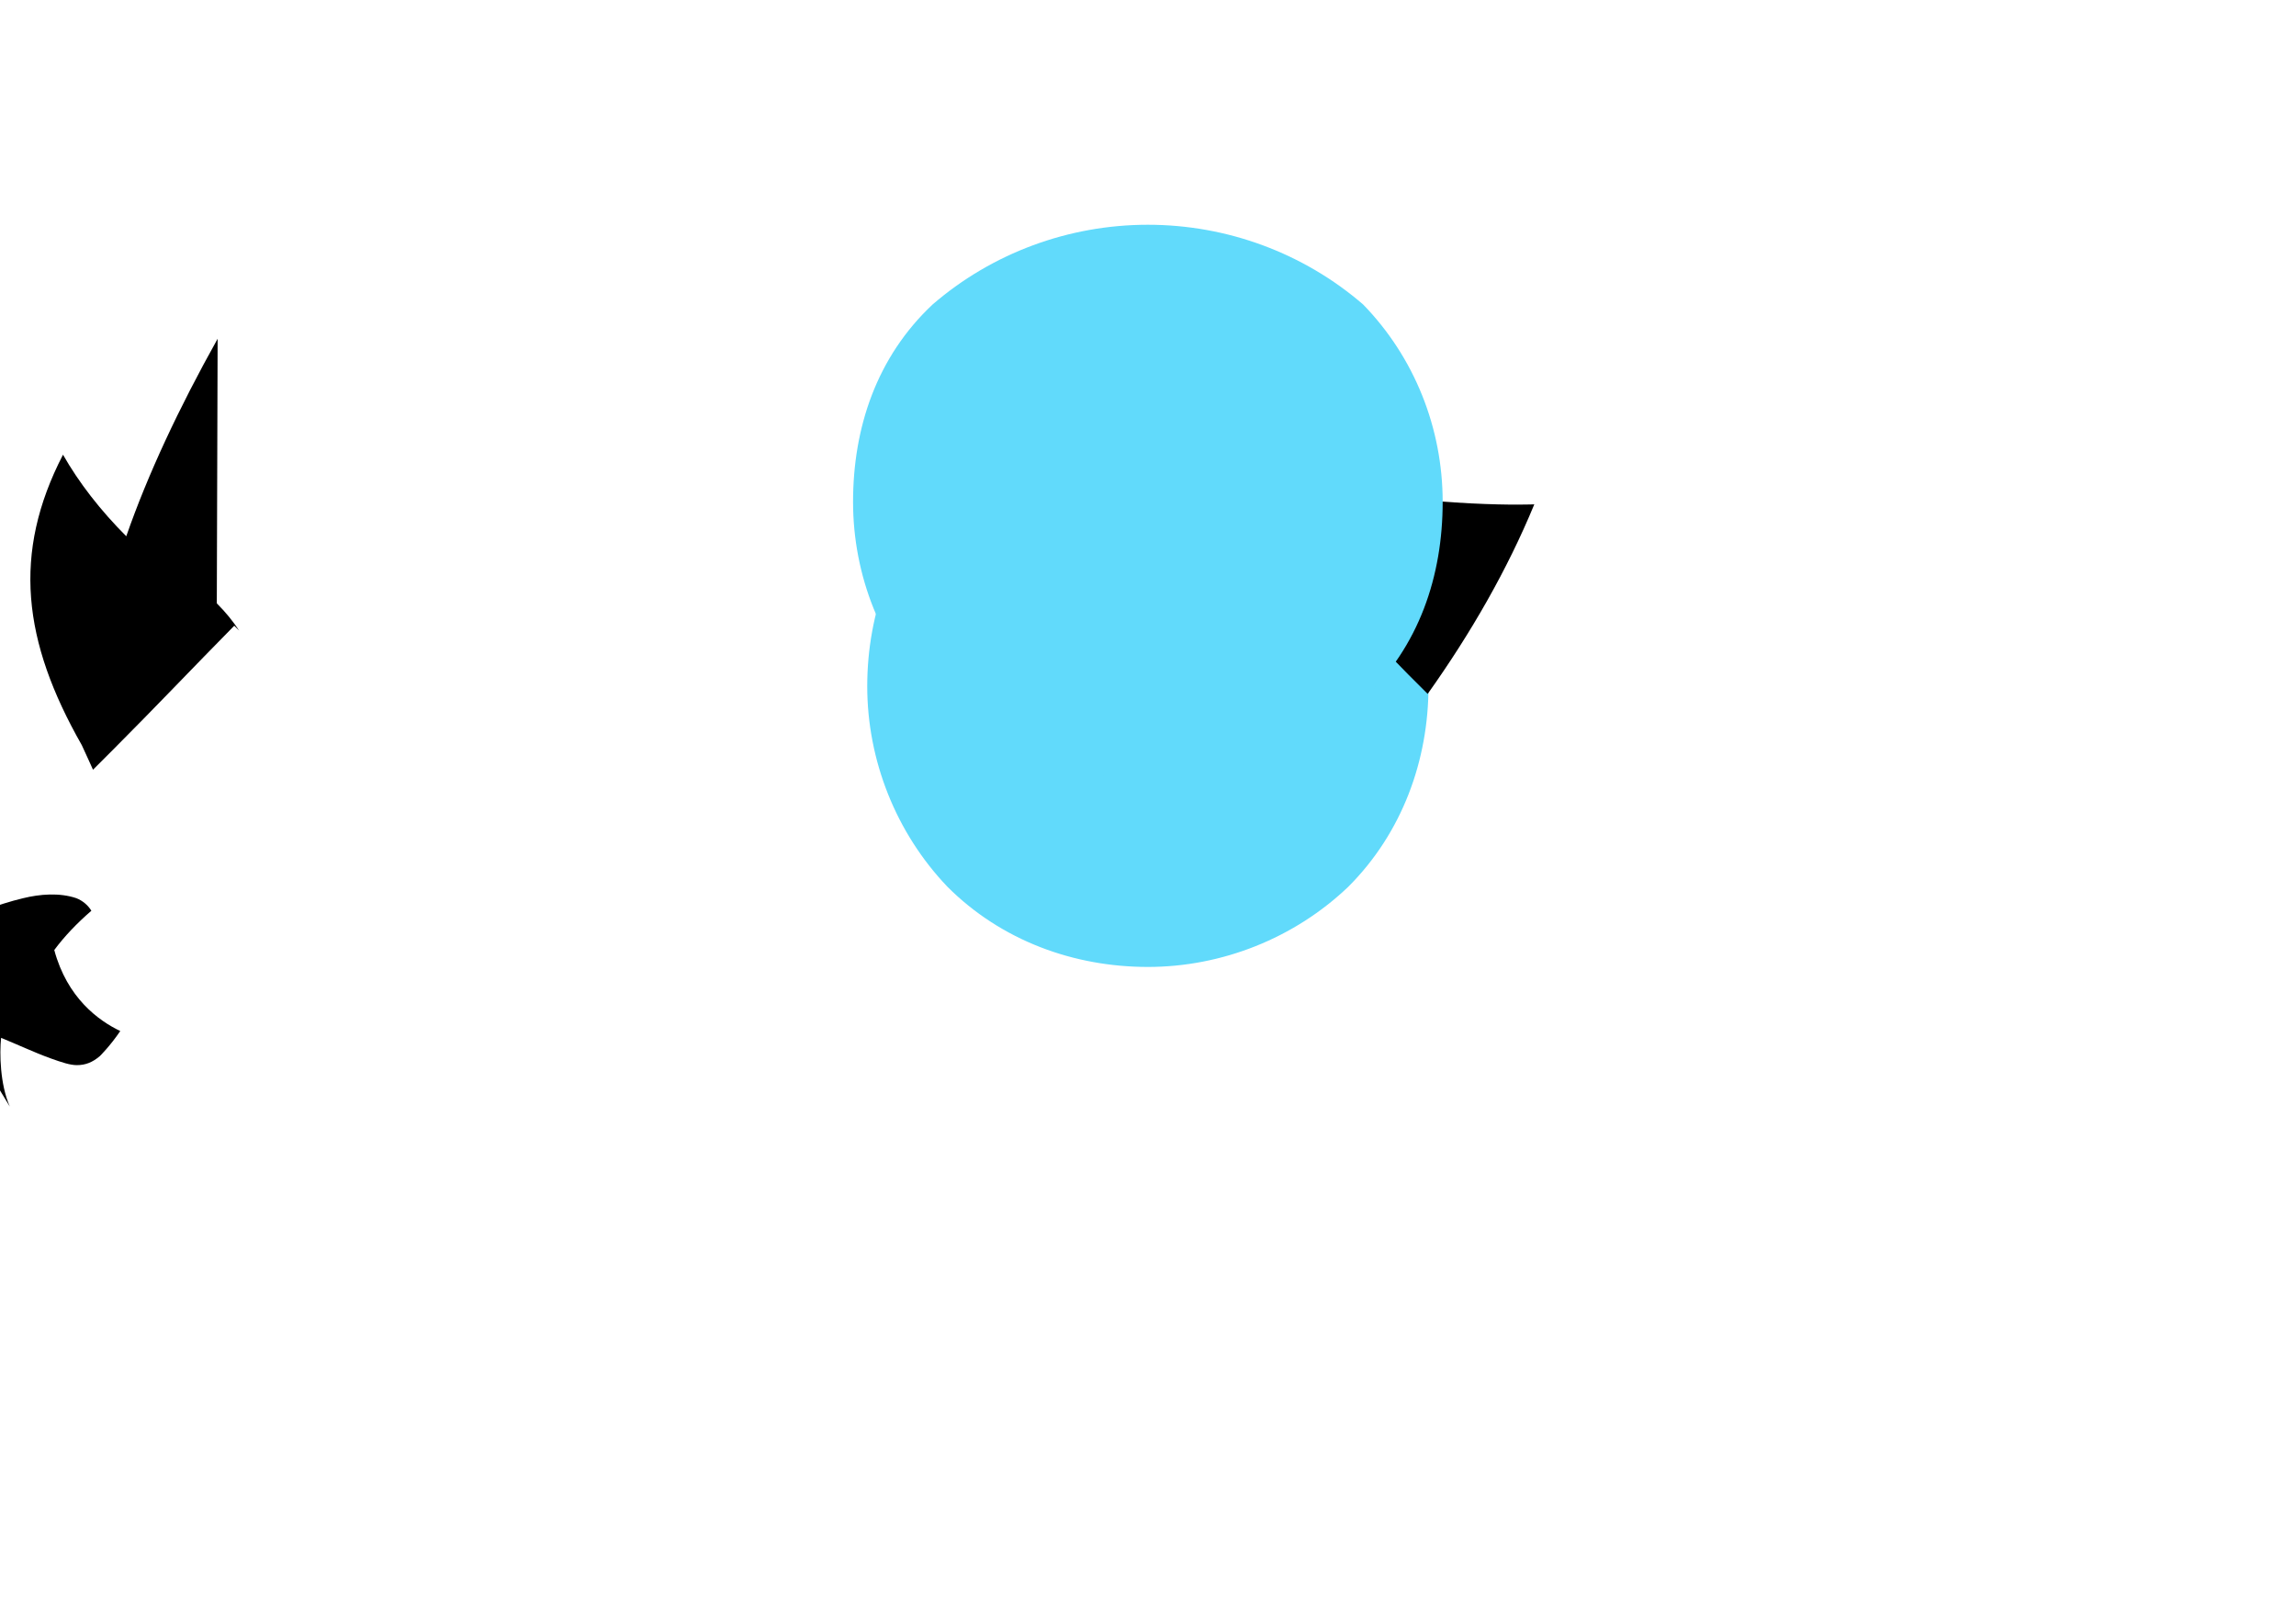 <svg
  xmlns="http://www.w3.org/2000/svg"
  viewBox="0 0 841.9 595.3"
  width="100%"
  height="100%"
>
  <g fill="none" fillRule="evenodd">
    <path
      fill="#61DAFB"
      d="M420.9 148.7c-27.1 0-53.7 10.5-73.5 29.4-19.8 19.8-29.4 46.4-29.4 73.5s10.5 53.7 29.4 73.5c19.8 19.8 46.4 29.4 73.5 29.4s53.7-10.5 73.5-29.4c19.8-19.8 29.4-46.4 29.4-73.5s-10.5-53.7-29.4-73.5c-19.8-19-46.4-29.4-73.5-29.4z"
    />
    <path
      d="M505.8 236.6c3.6 3.5 7.1 7.1 10.6 10.7l7.1 7.1c15.8-22.2 29.2-45.5 39.1-69.5 0 0-33.5 1.6-85.7-7.6-16.3-2.3-31.6-5.3-45.5-9.2-20.6 20.6-38.9 48.4-52.3 78.1 4.3-2.3 9.1-4.4 13.6-6.7 16.9-6.6 36.1-12.1 57.4-14.3z"
      fill="#000"
    />
    <path
      d="M79.8 124.2c-14.2 25.4-25.6 49.7-33.5 72.4-9.5-9.5-17.4-19.7-23.2-29.9-18.7 36.2-14.8 68.4 6.9 106.5 1.5 3.2 4.1 9 4.1 9l7.4-7.4c15.1-15.1 29.5-30.3 44.4-45.4l1.8 1.8c-2.3-3.5-5-6.8-8.2-10z"
      fill="#000"
    />
    <path
      d="M3.6 405.7c-3.6-8.2-3.8-19.5-3.2-25.2 5.7 2.3 11.8 5.2 18.1 7.5 4.2 1.5 7.2 2.5 9.7 2.5 3.1 0 5.7-1 8.4-3.3 0 0 3.7-3.6 7.5-9.2-8-3.8-19.5-12.2-24.2-29.7 3.7-5 8.3-9.8 13.6-14.4-1.2-2-3.2-3.7-5.5-4.6-6.2-2.1-13.4-1.5-19.5 0-9.4 2.2-19 6.3-29.2 9.7-9.1 3.2-18.7 5.5-28.2 7.3 6.8-11.5 15.9-23.7 27.4-32.8l1.8 1.8c-2.7 2.5-4.9 5.7-7 9.1l-1.7 1.7c-3.5 3.5-7 7-10.5 10.5-8.8 8.8-14.7 19.7-16.6 31.2l.2.2c8.1 0 19.3-7.8 22.5-20.1 2.8-11.4 4.8-23 5.6-35.5-3.8 8-8.7 14.2-14.1 19.3z"
      fill="#000"
    />
    <path
      fill="#61DAFB"
      d="M420.9 82.4c-29.1 0-57.1 10.4-78.9 29.2-20.6 19.3-29.2 45.3-29.2 72.4s10.4 53.1 29.2 72.4c21.8 18.8 49.8 29.2 78.9 29.2s57.1-10.4 78.9-29.2c20.6-19.3 29.2-45.3 29.2-72.4s-10.4-53.1-29.2-72.4c-21.8-18.8-49.8-29.2-78.9-29.2z"
    />
  </g>
</svg>
